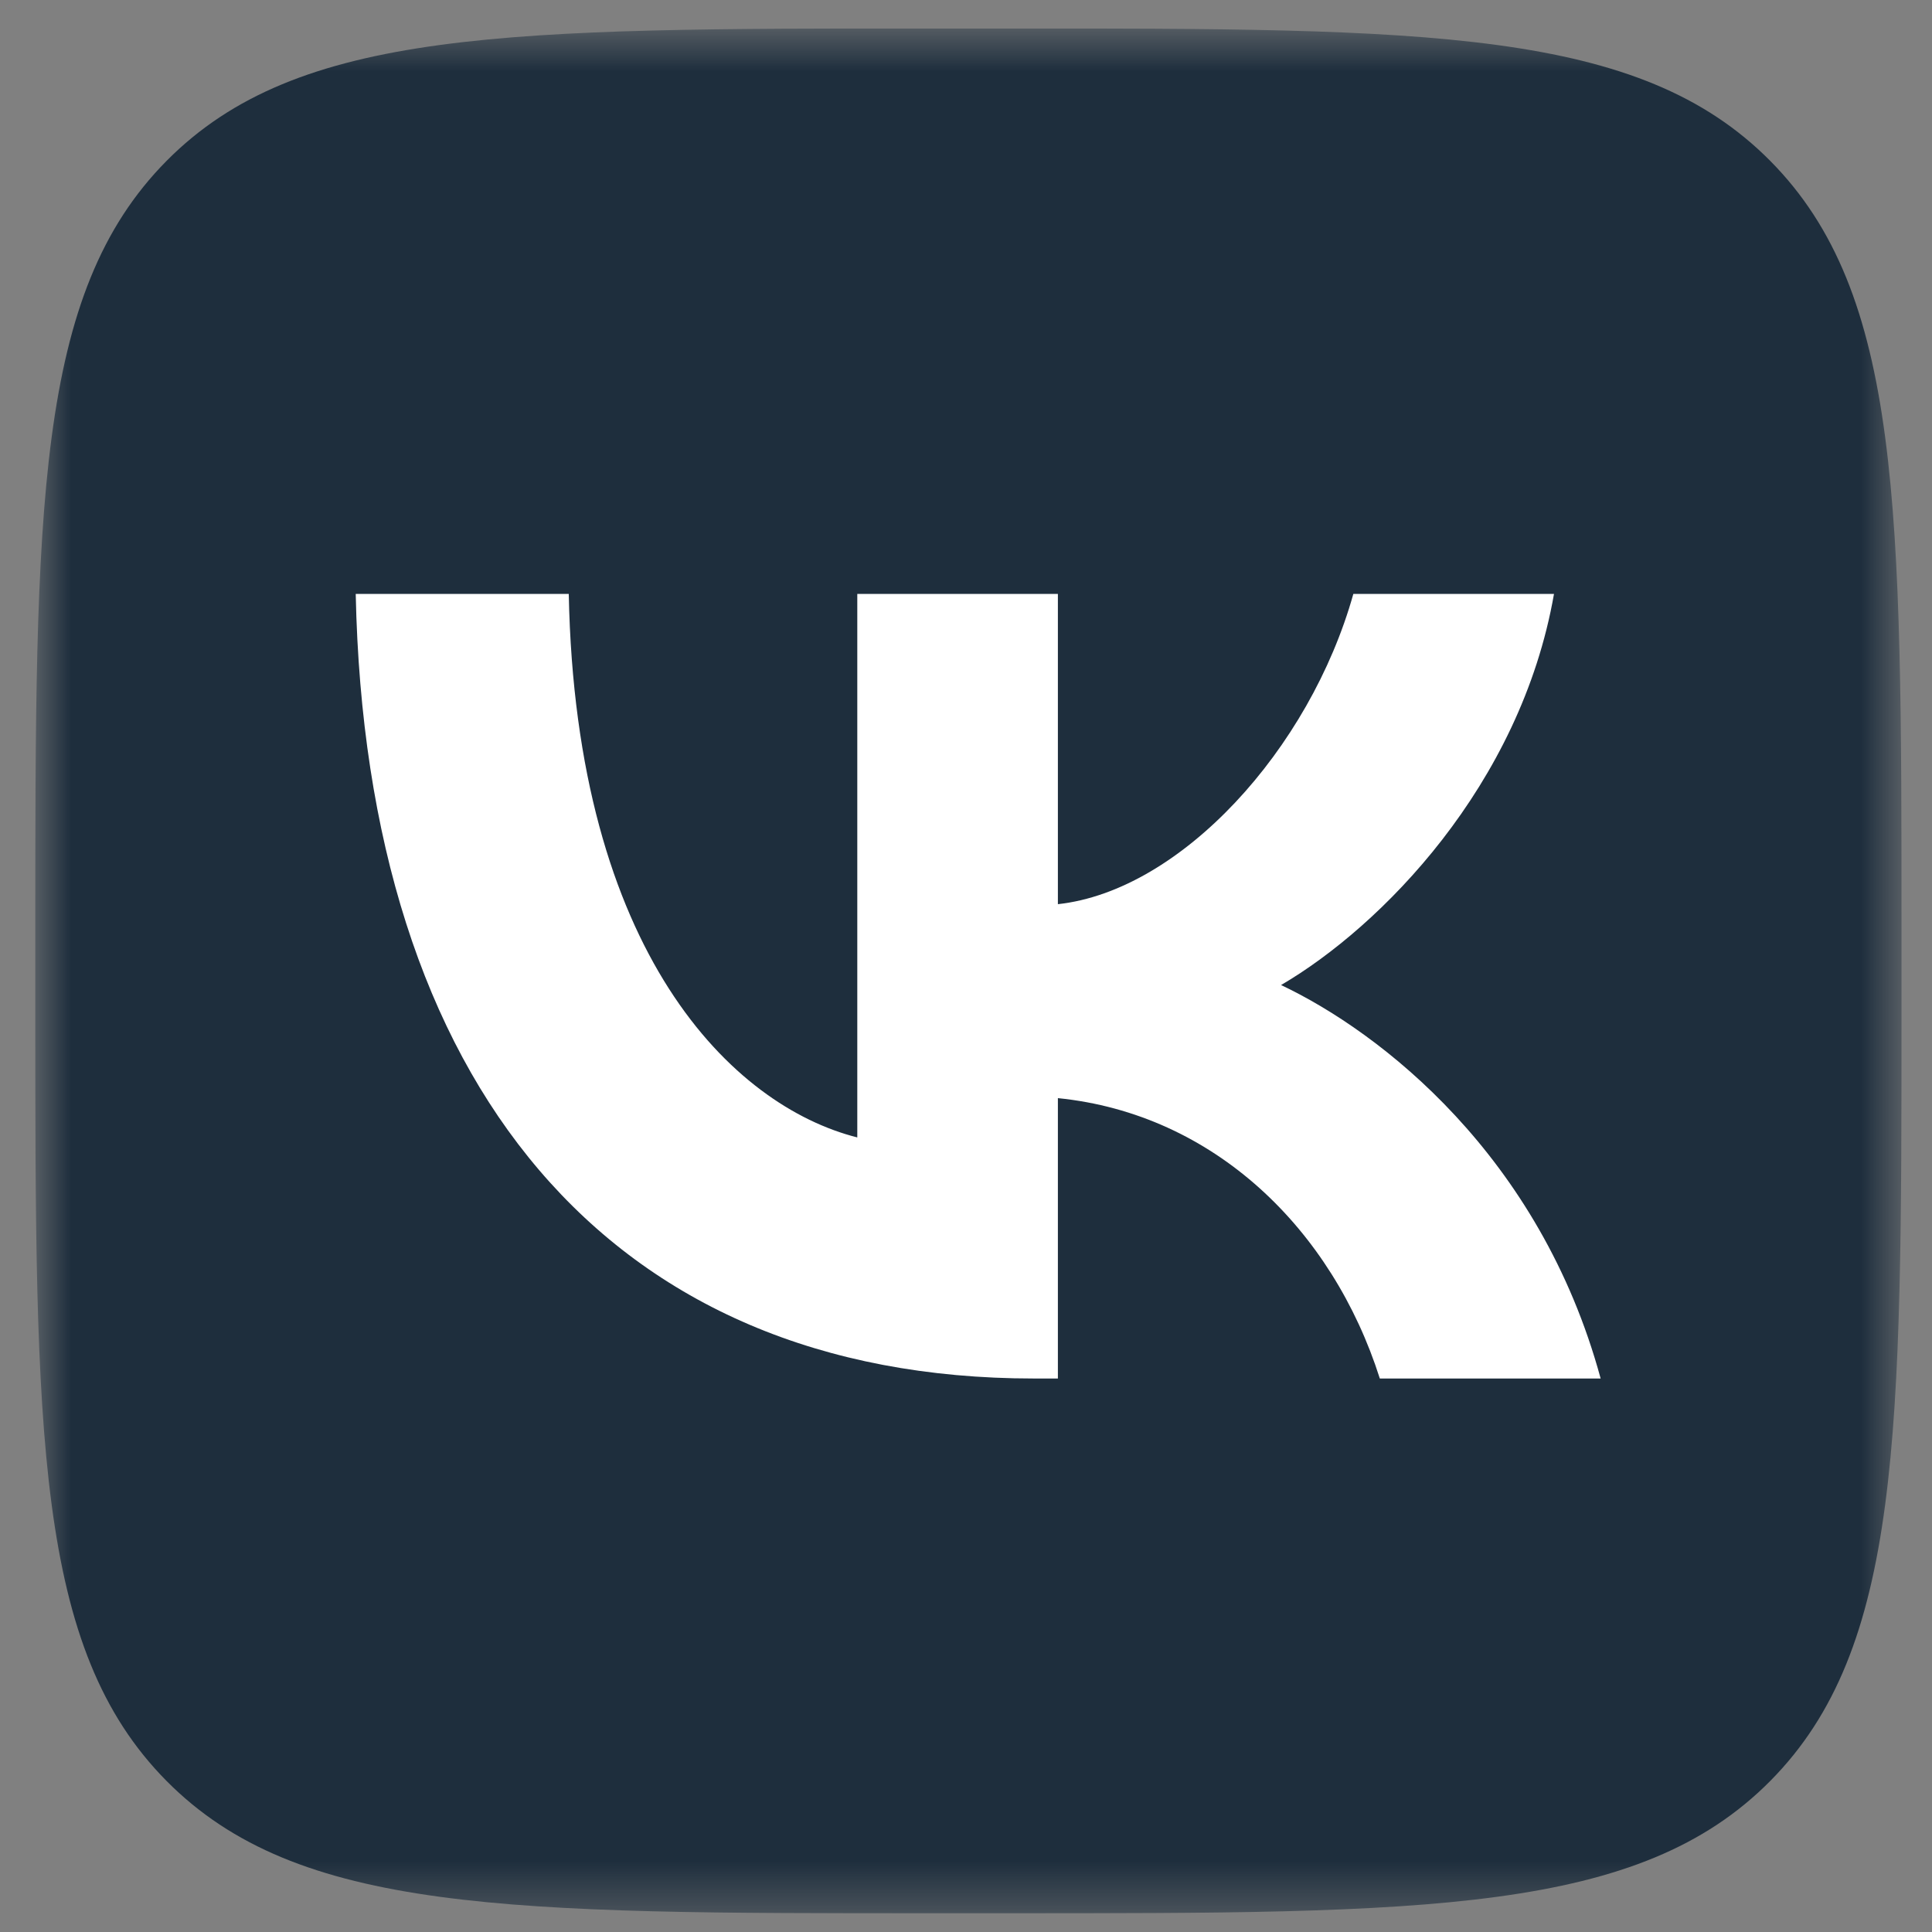 <svg width="41" height="41" viewBox="0 0 41 41" fill="none" xmlns="http://www.w3.org/2000/svg">
<rect x="0" y="0" width="41" height="41" fill="#808080" stroke="none"/>
<g clip-path="url(#clip0_0_34)">
<mask id="mask0_0_34" style="mask-type:luminance" maskUnits="userSpaceOnUse" x="0" y="0" width="41" height="41">
<path d="M40.353 0.604H0.749V40.604H40.353V0.604Z" fill="white"/>
</mask>
<g mask="url(#mask0_0_34)">
<path d="M0.749 19.804C0.749 10.753 0.749 6.228 3.533 3.416C6.317 0.604 10.798 0.604 19.759 0.604H21.343C30.305 0.604 34.785 0.604 37.569 3.416C40.353 6.228 40.353 10.753 40.353 19.804V21.404C40.353 30.455 40.353 34.981 37.569 37.793C34.785 40.604 30.305 40.604 21.343 40.604H19.759C10.798 40.604 6.317 40.604 3.533 37.793C0.749 34.981 0.749 30.455 0.749 21.404V19.804Z" fill="#1E2E3D"/>
<path d="M21.939 29.254C12.912 29.254 7.764 23.004 7.549 12.604H12.07C12.219 20.238 15.552 23.471 18.193 24.138V12.604H22.45V19.188C25.057 18.904 27.796 15.904 28.72 12.604H32.978C32.268 16.671 29.298 19.671 27.186 20.904C29.298 21.904 32.681 24.521 33.968 29.254H29.282C28.275 26.088 25.767 23.638 22.45 23.304V29.254H21.939Z" fill="white"/>
</g>
</g>
<defs>
<clipPath id="clip0_0_34">
<rect width="40" height="40" fill="white" transform="translate(0.553 0.604)"/>
</clipPath>
</defs>
</svg>
